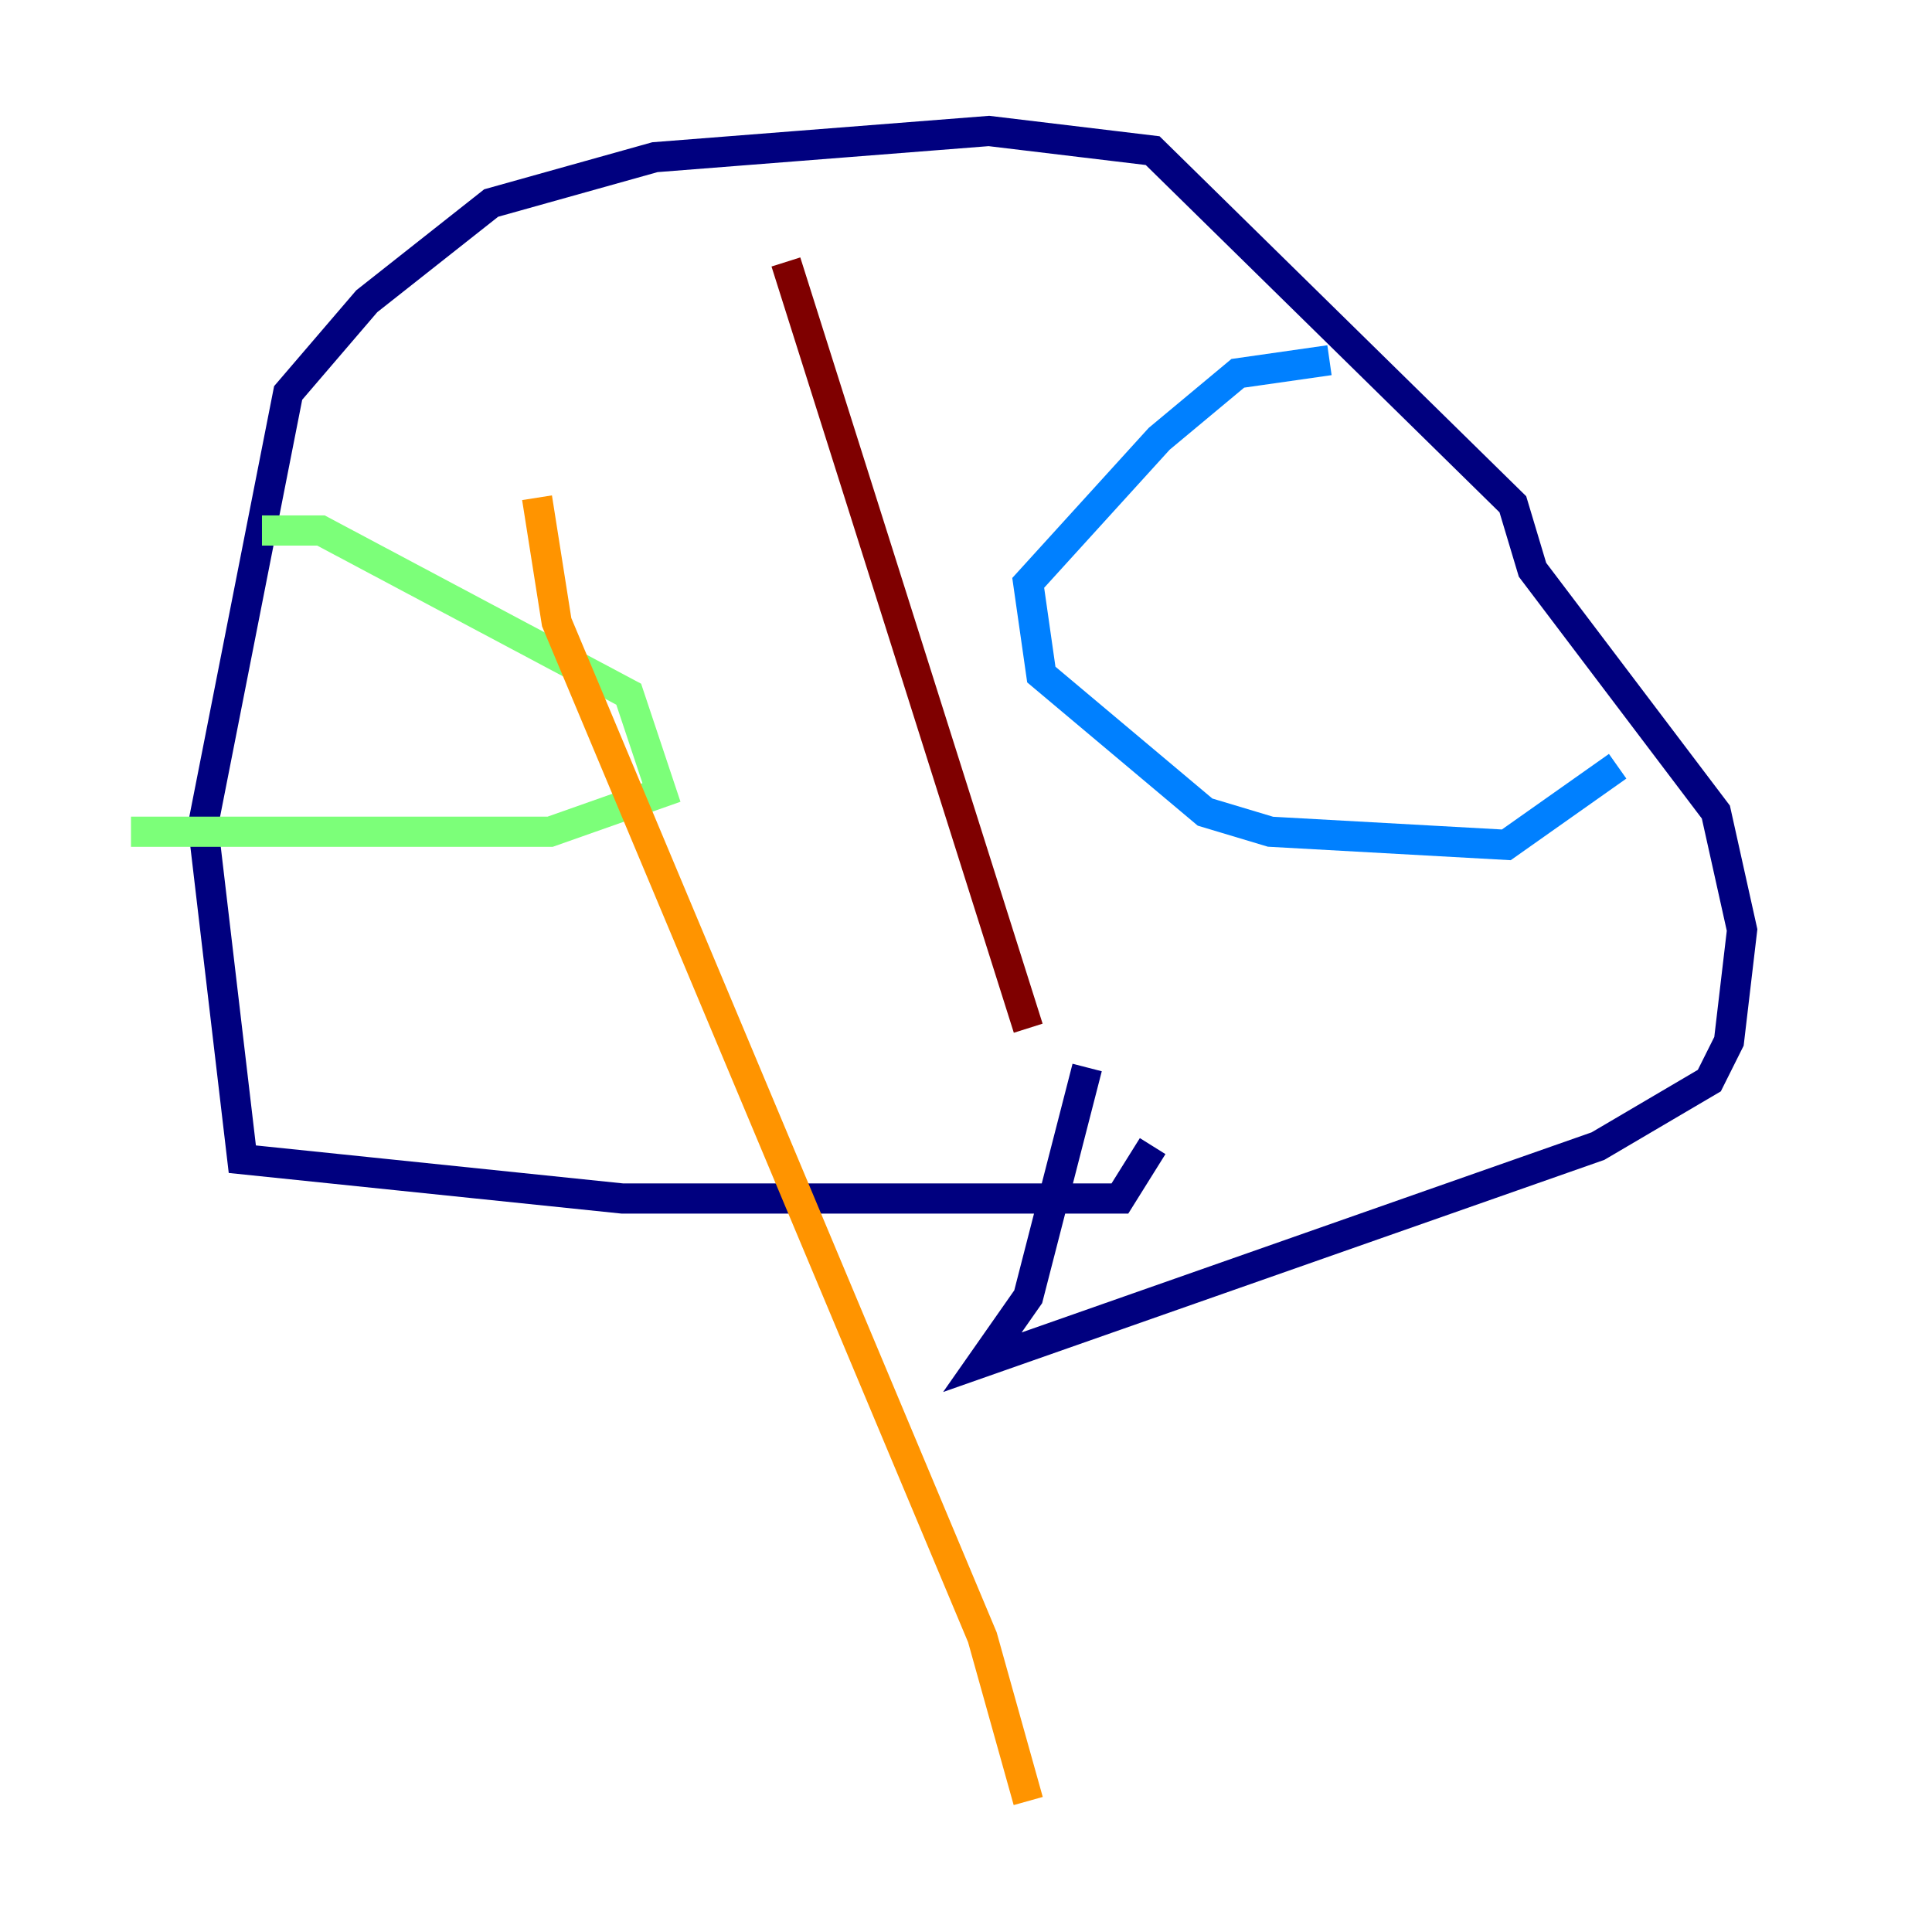 <?xml version="1.0" encoding="utf-8" ?>
<svg baseProfile="tiny" height="128" version="1.2" viewBox="0,0,128,128" width="128" xmlns="http://www.w3.org/2000/svg" xmlns:ev="http://www.w3.org/2001/xml-events" xmlns:xlink="http://www.w3.org/1999/xlink"><defs /><polyline fill="none" points="76.366,75.932 74.197,79.403 41.22,79.403 16.054,76.8 13.451,54.671 19.091,26.034 24.298,19.959 32.542,13.451 43.39,10.414 65.519,8.678 76.366,9.98 100.231,33.41 101.532,37.749 113.681,53.803 115.417,61.614 114.549,68.99 113.248,71.593 105.871,75.932 65.085,90.251 68.122,85.912 72.027,70.725" stroke="#00007f" stroke-width="2" /><polyline fill="none" points="88.081,23.864 82.007,24.732 76.8,29.071 68.122,38.617 68.99,44.691 79.837,53.803 84.176,55.105 99.797,55.973 107.173,50.766" stroke="#0080ff" stroke-width="2" /><polyline fill="none" points="17.356,35.146 21.261,35.146 41.654,45.993 43.824,52.502 36.447,55.105 8.678,55.105" stroke="#7cff79" stroke-width="2" /><polyline fill="none" points="35.58,32.976 36.881,41.22 65.085,108.475 68.122,119.322" stroke="#ff9400" stroke-width="2" /><polyline fill="none" points="52.068,17.356 68.122,68.122" stroke="#7f0000" stroke-width="2" /></svg>